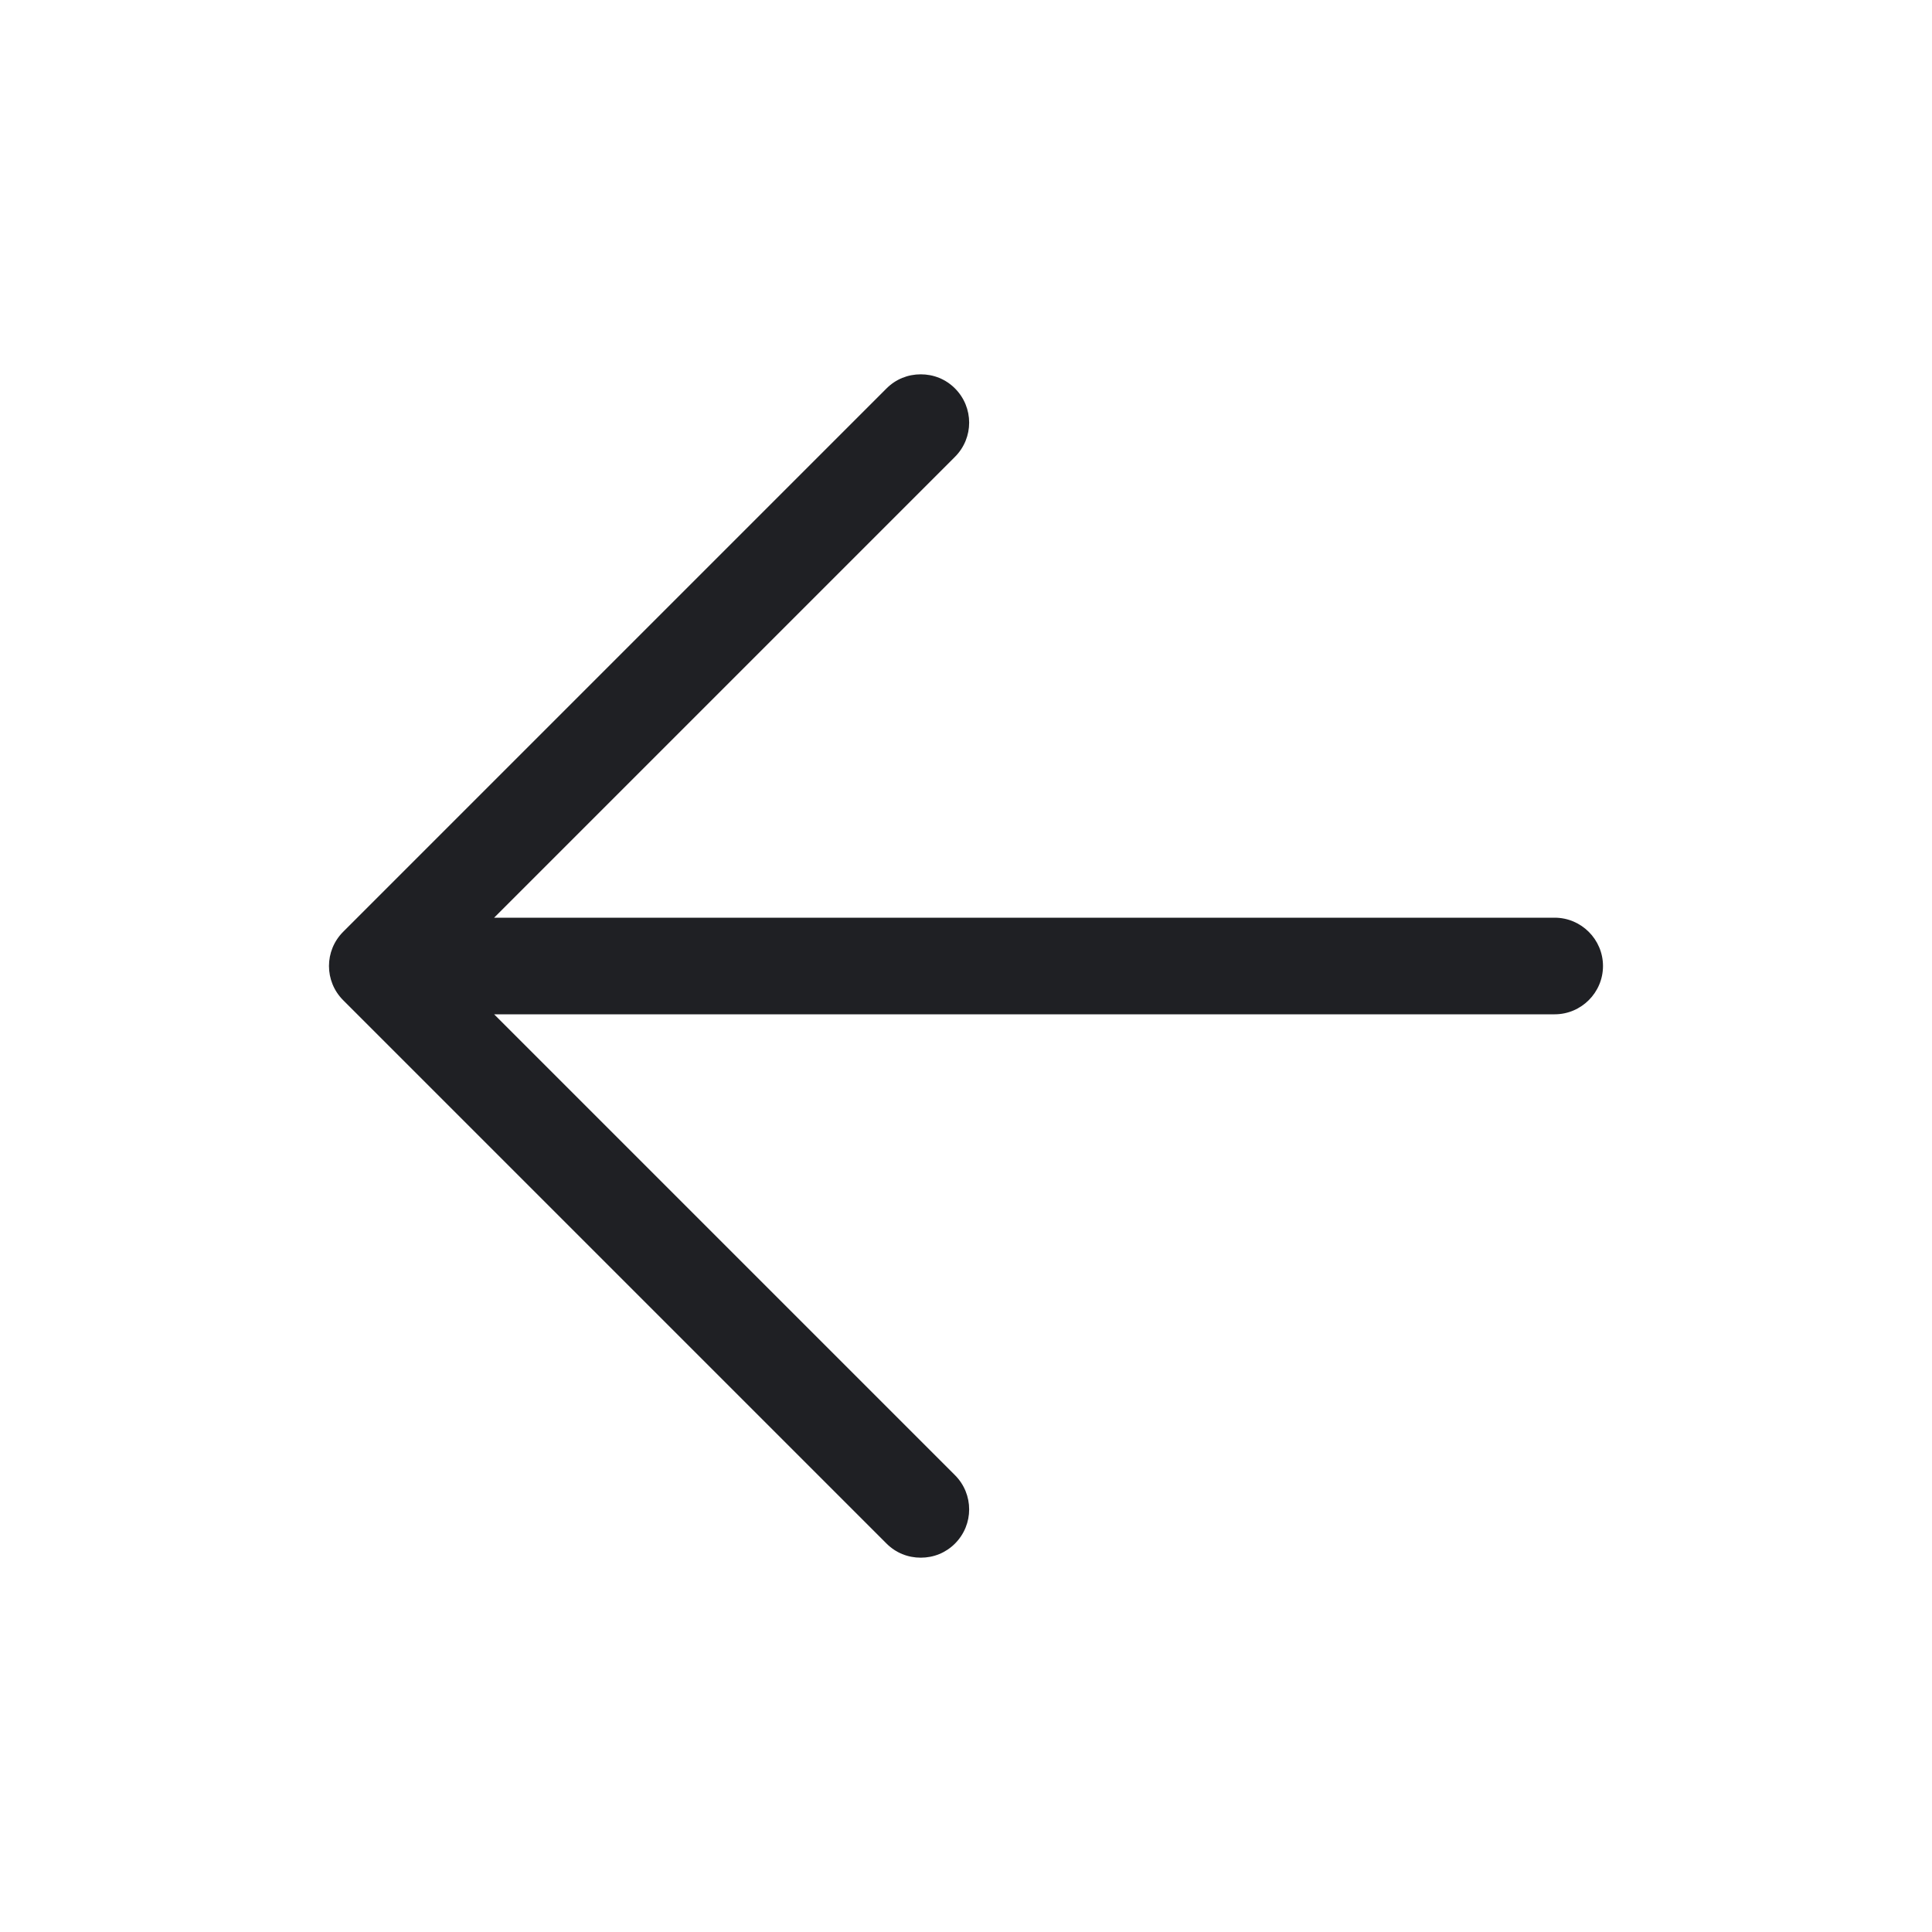 <svg width="48" height="48" viewBox="0 0 48 48" fill="none" xmlns="http://www.w3.org/2000/svg">
<path d="M22.876 38.7C22.556 38.7 22.256 38.58 22.026 38.35L8.526 24.85C8.056 24.38 8.056 23.62 8.526 23.15L22.026 9.65C22.256 9.42 22.556 9.3 22.876 9.3C23.196 9.3 23.496 9.42 23.726 9.65C24.196 10.12 24.196 10.88 23.726 11.35L12.276 22.8H38.626C39.286 22.8 39.826 23.34 39.826 24C39.826 24.66 39.286 25.2 38.626 25.2H12.276L23.726 36.65C24.196 37.12 24.196 37.88 23.726 38.35C23.496 38.58 23.196 38.7 22.876 38.7Z" fill="#1F2024"/>
</svg>
